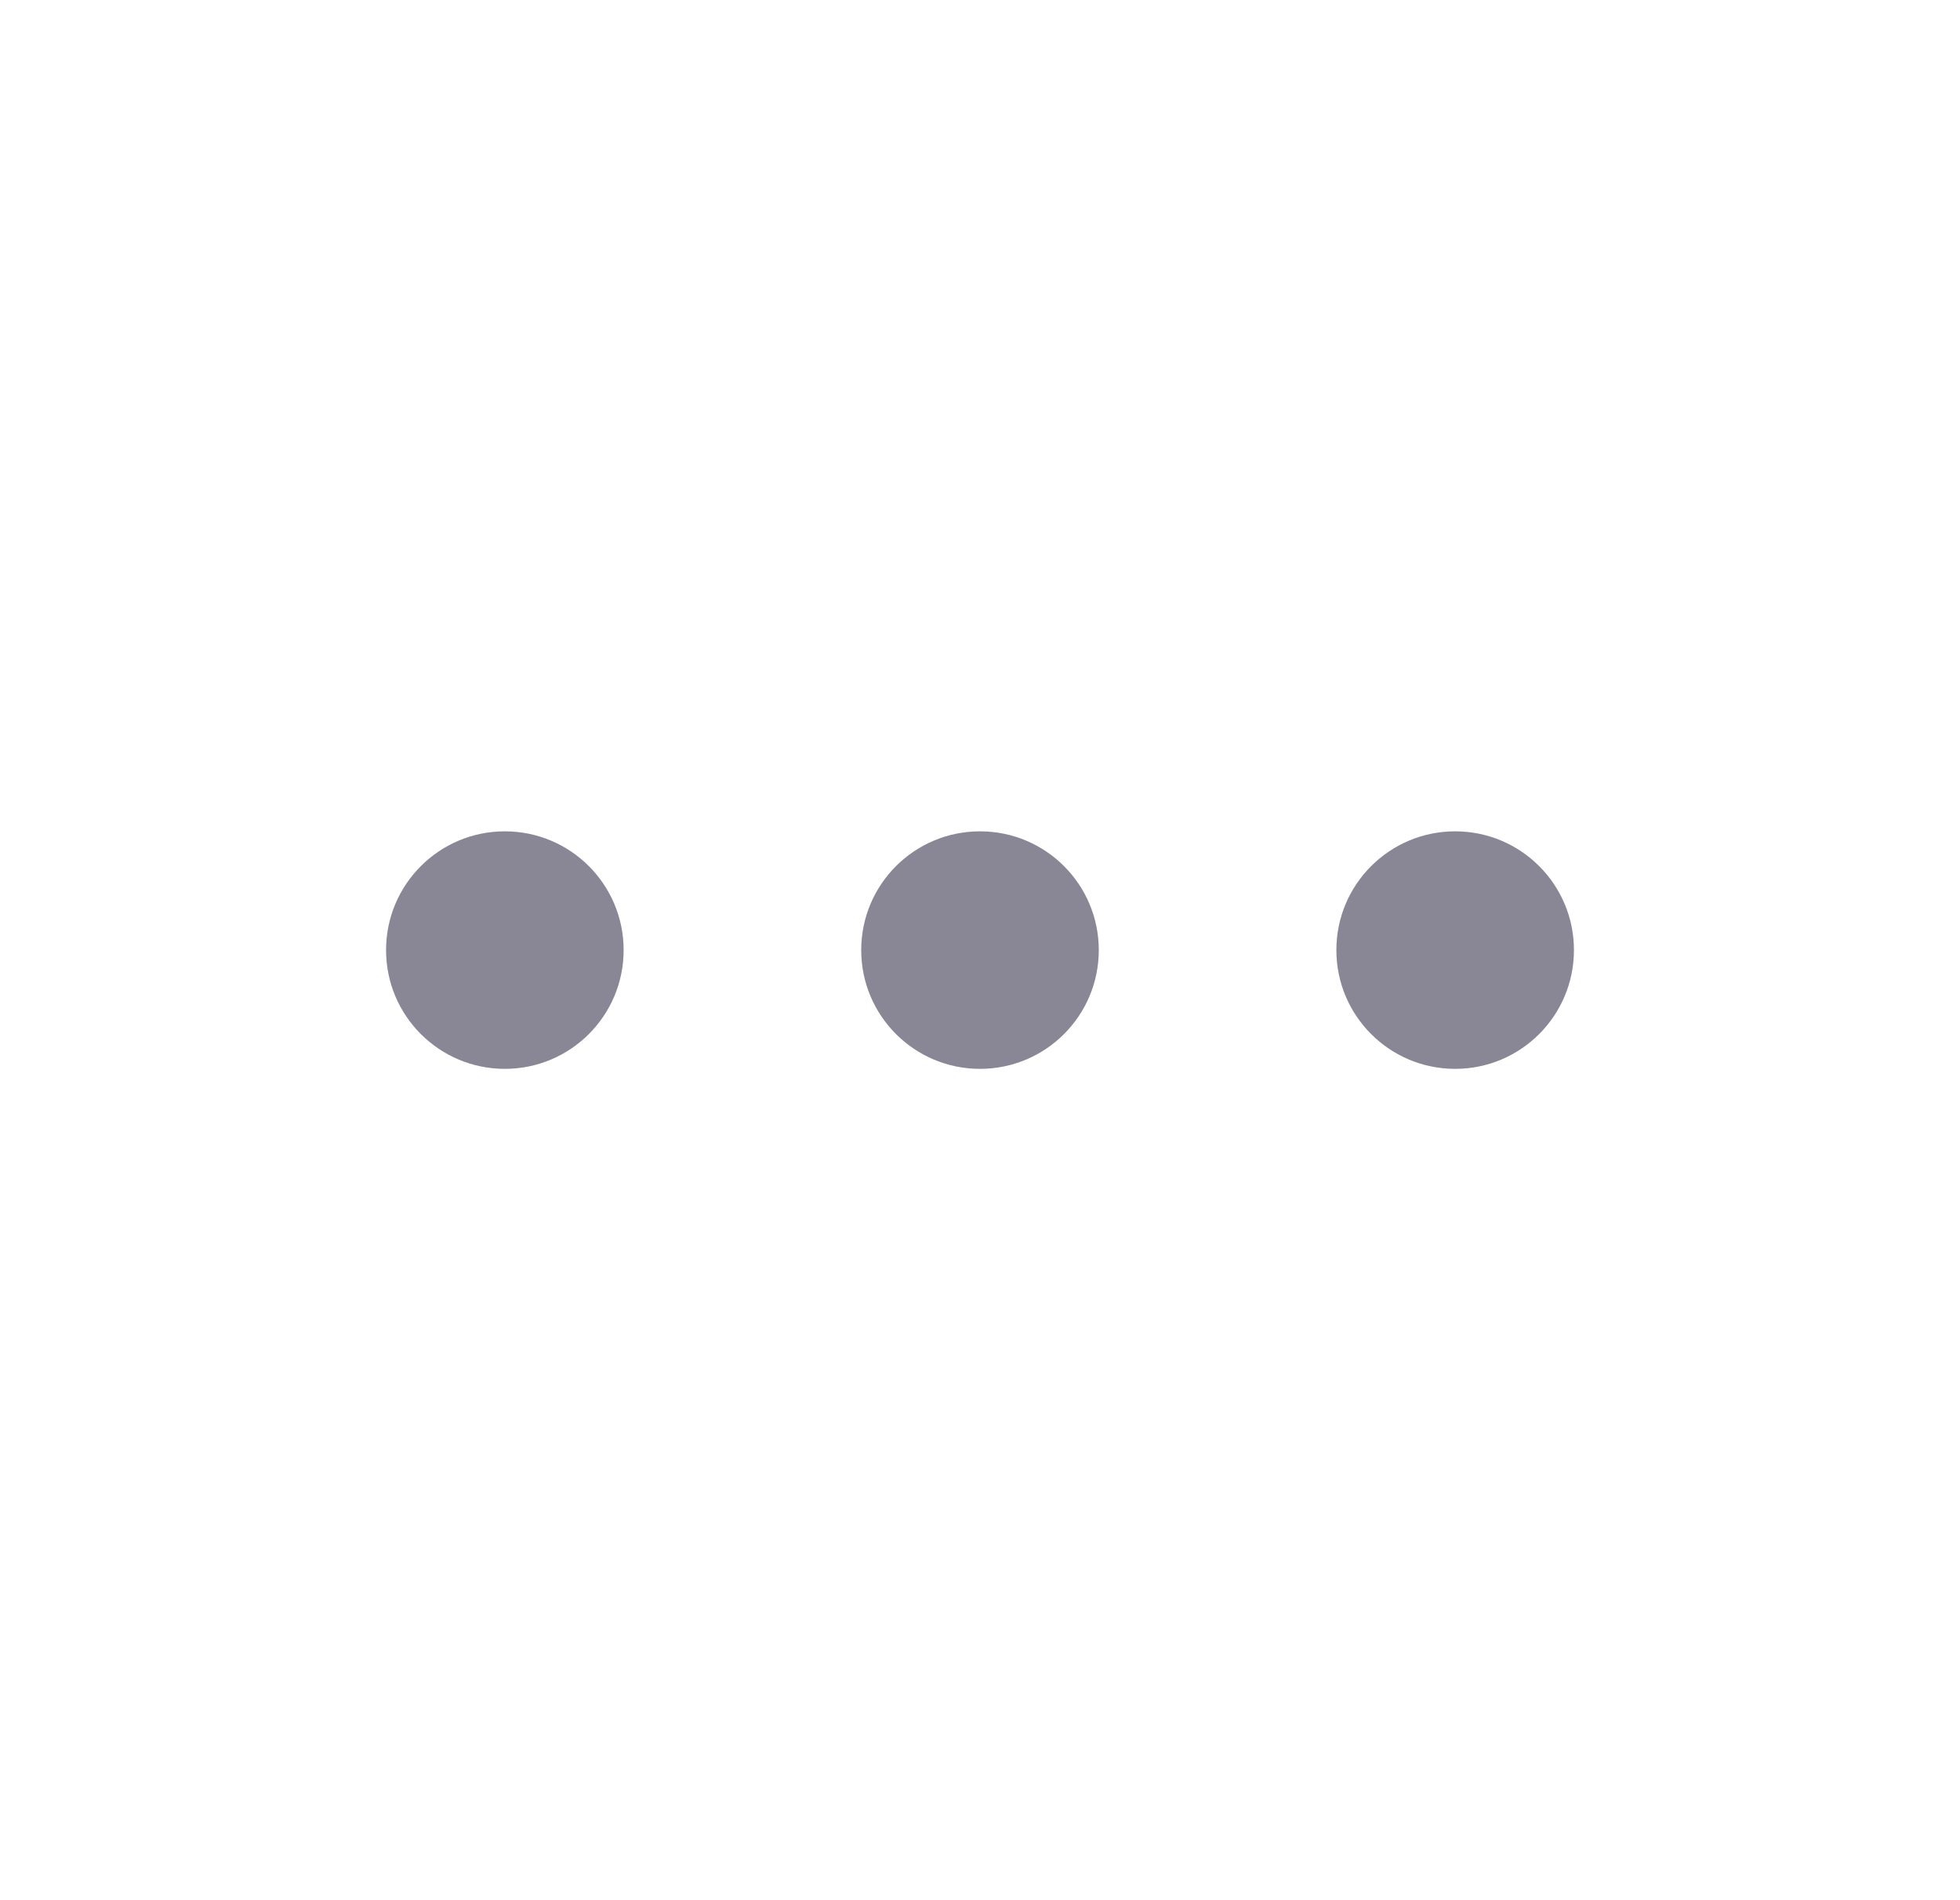 <svg width="33" height="32" viewBox="0 0 33 32" fill="none" xmlns="http://www.w3.org/2000/svg">
<path d="M10.5 16C10.5 14.895 9.605 14 8.5 14C7.395 14 6.5 14.895 6.5 16C6.5 17.105 7.395 18 8.5 18C9.605 18 10.5 17.105 10.5 16Z" fill="#898796"/>
<path d="M18.5 16C18.5 14.895 17.605 14 16.5 14C15.395 14 14.5 14.895 14.5 16C14.5 17.105 15.395 18 16.5 18C17.605 18 18.5 17.105 18.5 16Z" fill="#898796"/>
<path d="M26.5 16C26.5 14.895 25.605 14 24.5 14C23.395 14 22.5 14.895 22.5 16C22.5 17.105 23.395 18 24.5 18C25.605 18 26.5 17.105 26.5 16Z" fill="#898796"/>
</svg>
